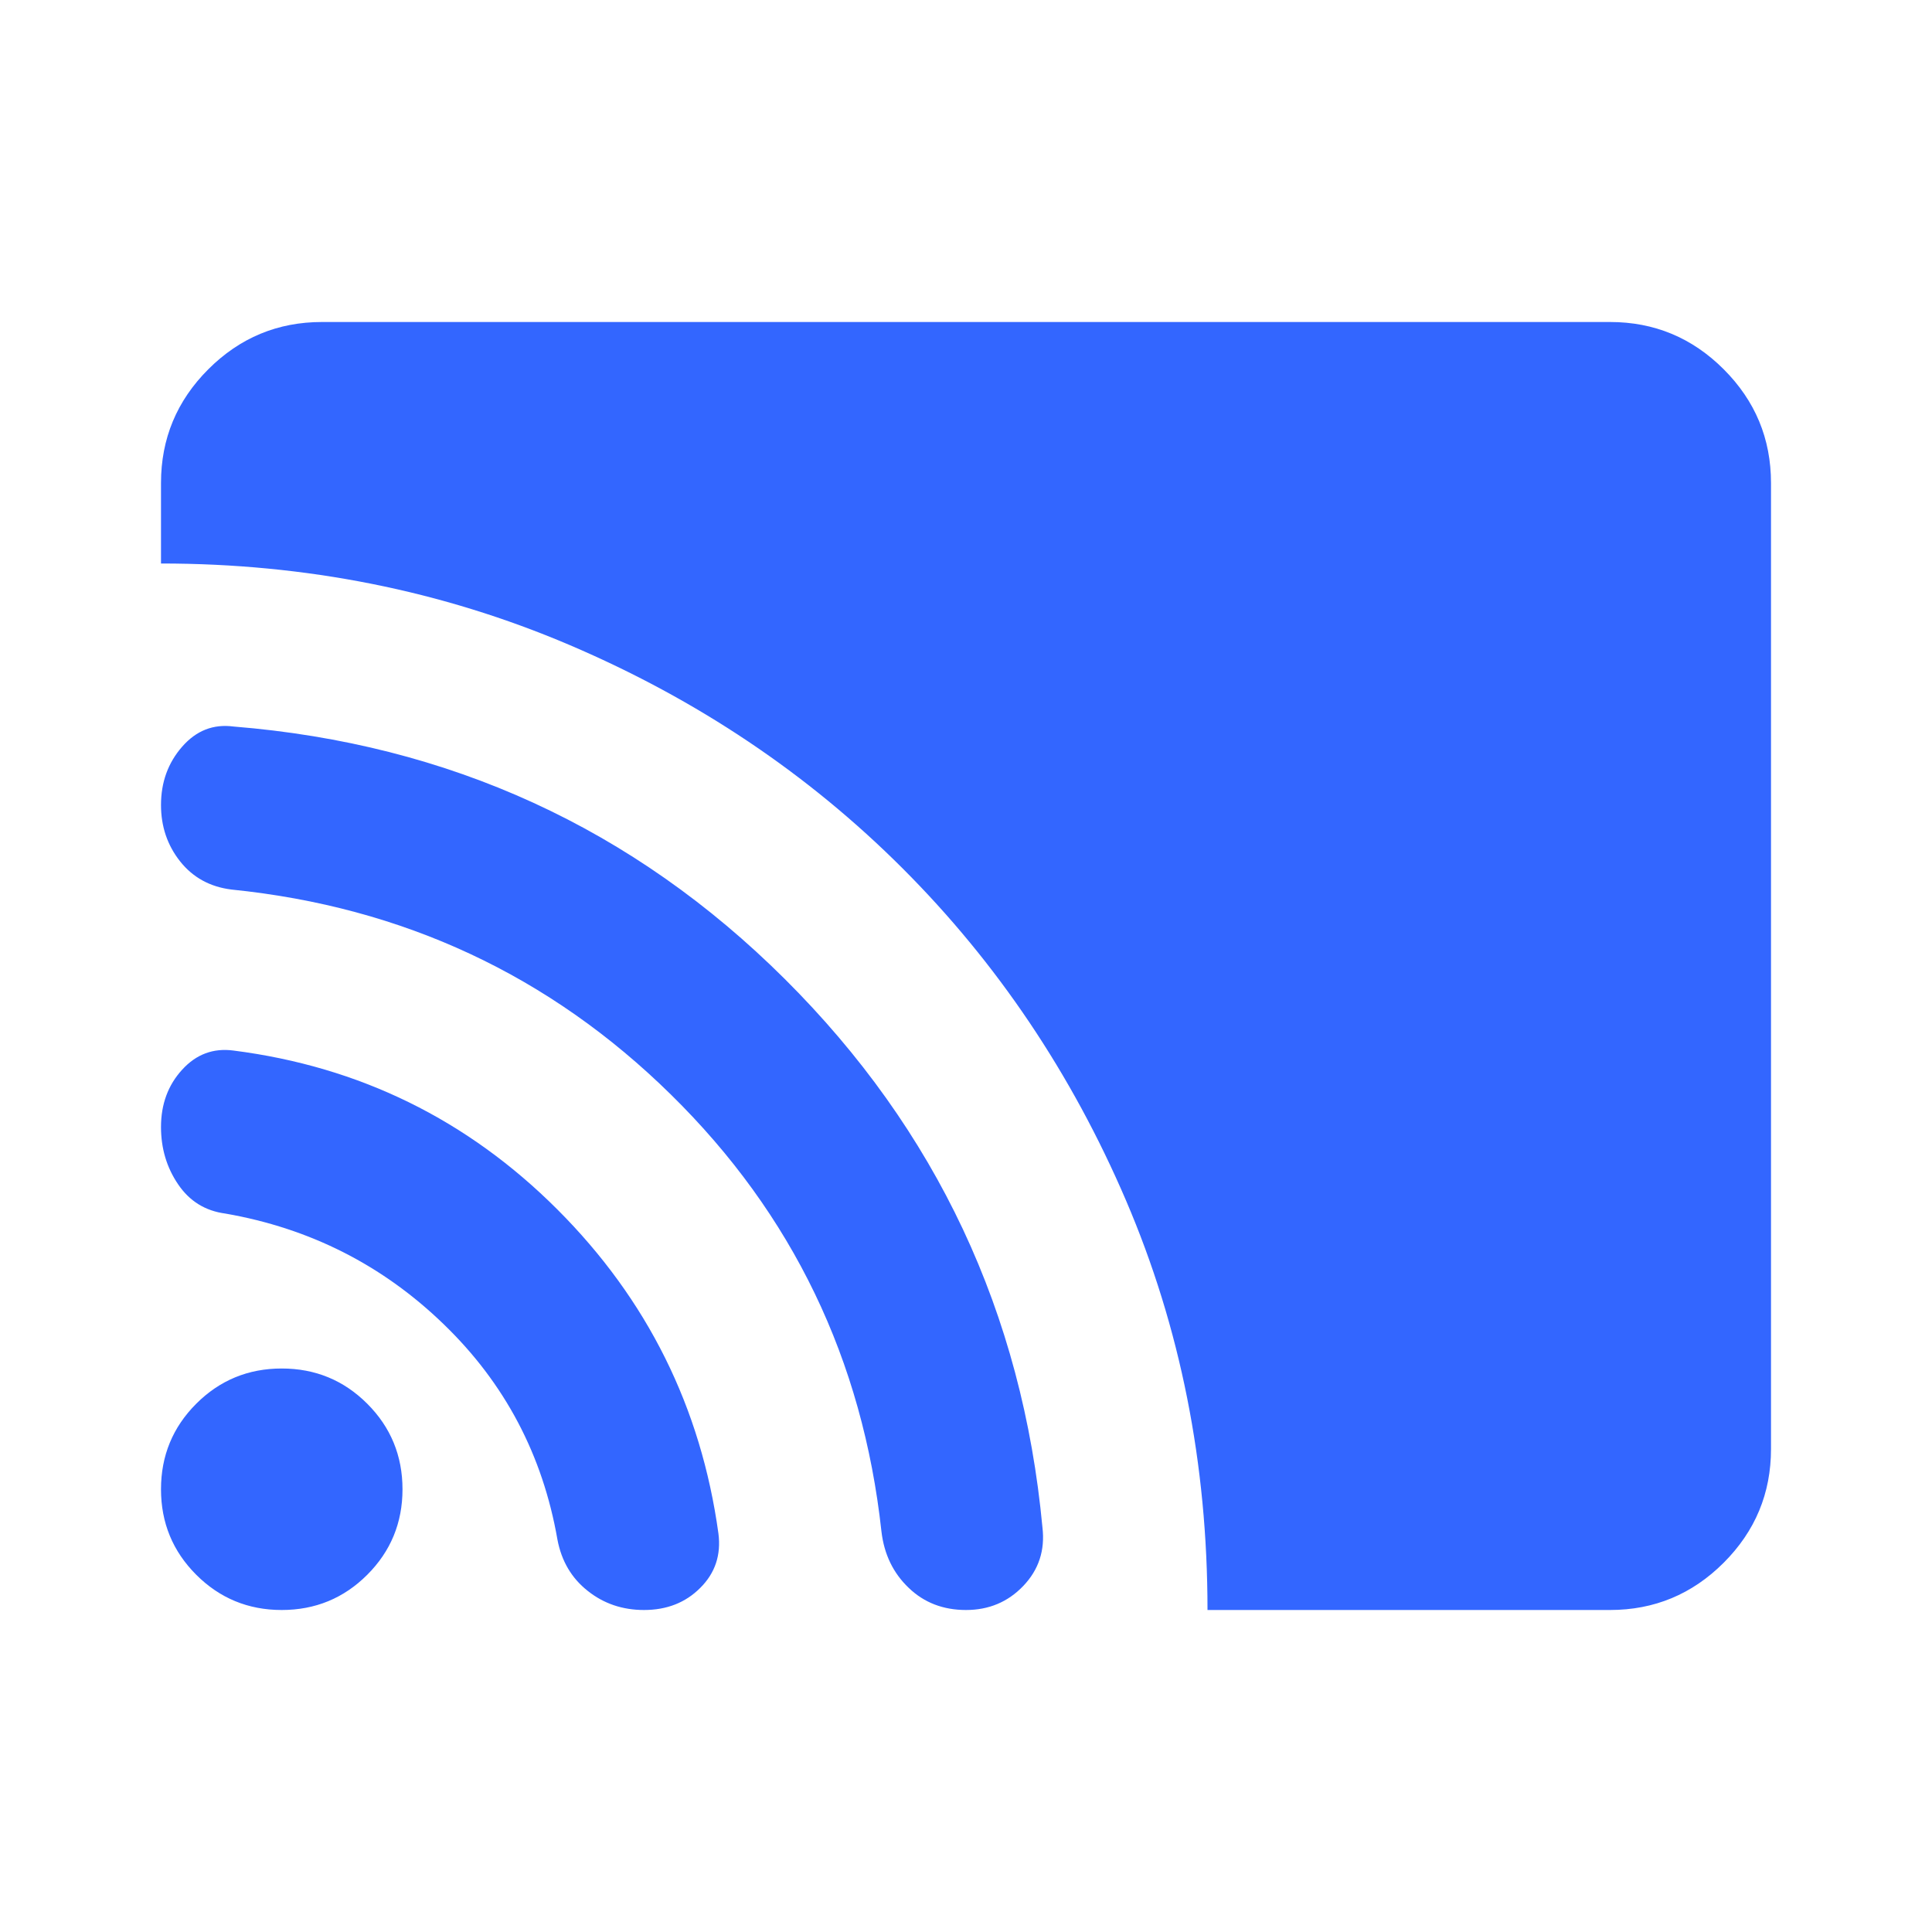 <svg width="21" height="21" viewBox="0 0 21 21" fill="none" xmlns="http://www.w3.org/2000/svg">
<g id="cast">
<mask id="mask0_1387_7965" style="mask-type:alpha" maskUnits="userSpaceOnUse" x="0" y="0" width="21" height="21">
<rect id="Bounding box" width="21" height="21" fill="#D9D9D9"/>
</mask>
<g mask="url(#mask0_1387_7965)">
<path id="cast_2" d="M3.062 17.5C2.698 17.5 2.388 17.372 2.133 17.117C1.878 16.862 1.75 16.552 1.75 16.188C1.75 15.823 1.878 15.513 2.133 15.258C2.388 15.003 2.698 14.875 3.062 14.875C3.427 14.875 3.737 15.003 3.992 15.258C4.247 15.513 4.375 15.823 4.375 16.188C4.375 16.552 4.247 16.862 3.992 17.117C3.737 17.372 3.427 17.5 3.062 17.5ZM7 17.5C6.767 17.5 6.562 17.431 6.388 17.292C6.213 17.154 6.103 16.968 6.059 16.734C5.899 15.816 5.487 15.035 4.823 14.394C4.16 13.752 3.369 13.351 2.45 13.191C2.231 13.162 2.06 13.056 1.936 12.873C1.812 12.691 1.75 12.483 1.75 12.25C1.75 12.002 1.827 11.794 1.98 11.627C2.133 11.459 2.319 11.39 2.538 11.419C3.908 11.594 5.082 12.17 6.059 13.147C7.036 14.124 7.62 15.298 7.809 16.669C7.839 16.902 7.773 17.099 7.612 17.259C7.452 17.42 7.248 17.5 7 17.5ZM10.5 17.5C10.252 17.5 10.044 17.42 9.877 17.259C9.709 17.099 9.61 16.895 9.581 16.647C9.377 14.78 8.615 13.198 7.295 11.9C5.976 10.602 4.382 9.858 2.516 9.669C2.282 9.64 2.096 9.537 1.958 9.363C1.819 9.188 1.75 8.983 1.75 8.75C1.75 8.502 1.827 8.291 1.98 8.116C2.133 7.941 2.319 7.868 2.538 7.897C4.885 8.086 6.883 9.002 8.531 10.642C10.179 12.283 11.113 14.27 11.331 16.603C11.36 16.851 11.291 17.062 11.123 17.238C10.956 17.413 10.748 17.5 10.5 17.5ZM13.125 17.5C13.125 15.91 12.83 14.427 12.239 13.048C11.648 11.67 10.839 10.467 9.811 9.439C8.783 8.411 7.576 7.602 6.191 7.011C4.805 6.42 3.325 6.125 1.75 6.125V5.25C1.75 4.769 1.921 4.357 2.264 4.014C2.607 3.671 3.019 3.5 3.5 3.5H17.5C17.981 3.5 18.393 3.671 18.736 4.014C19.079 4.357 19.25 4.769 19.25 5.25V15.75C19.25 16.231 19.079 16.643 18.736 16.986C18.393 17.329 17.981 17.5 17.5 17.5H13.125Z" fill="#3366FF"/>
</g>
</g>
</svg>
